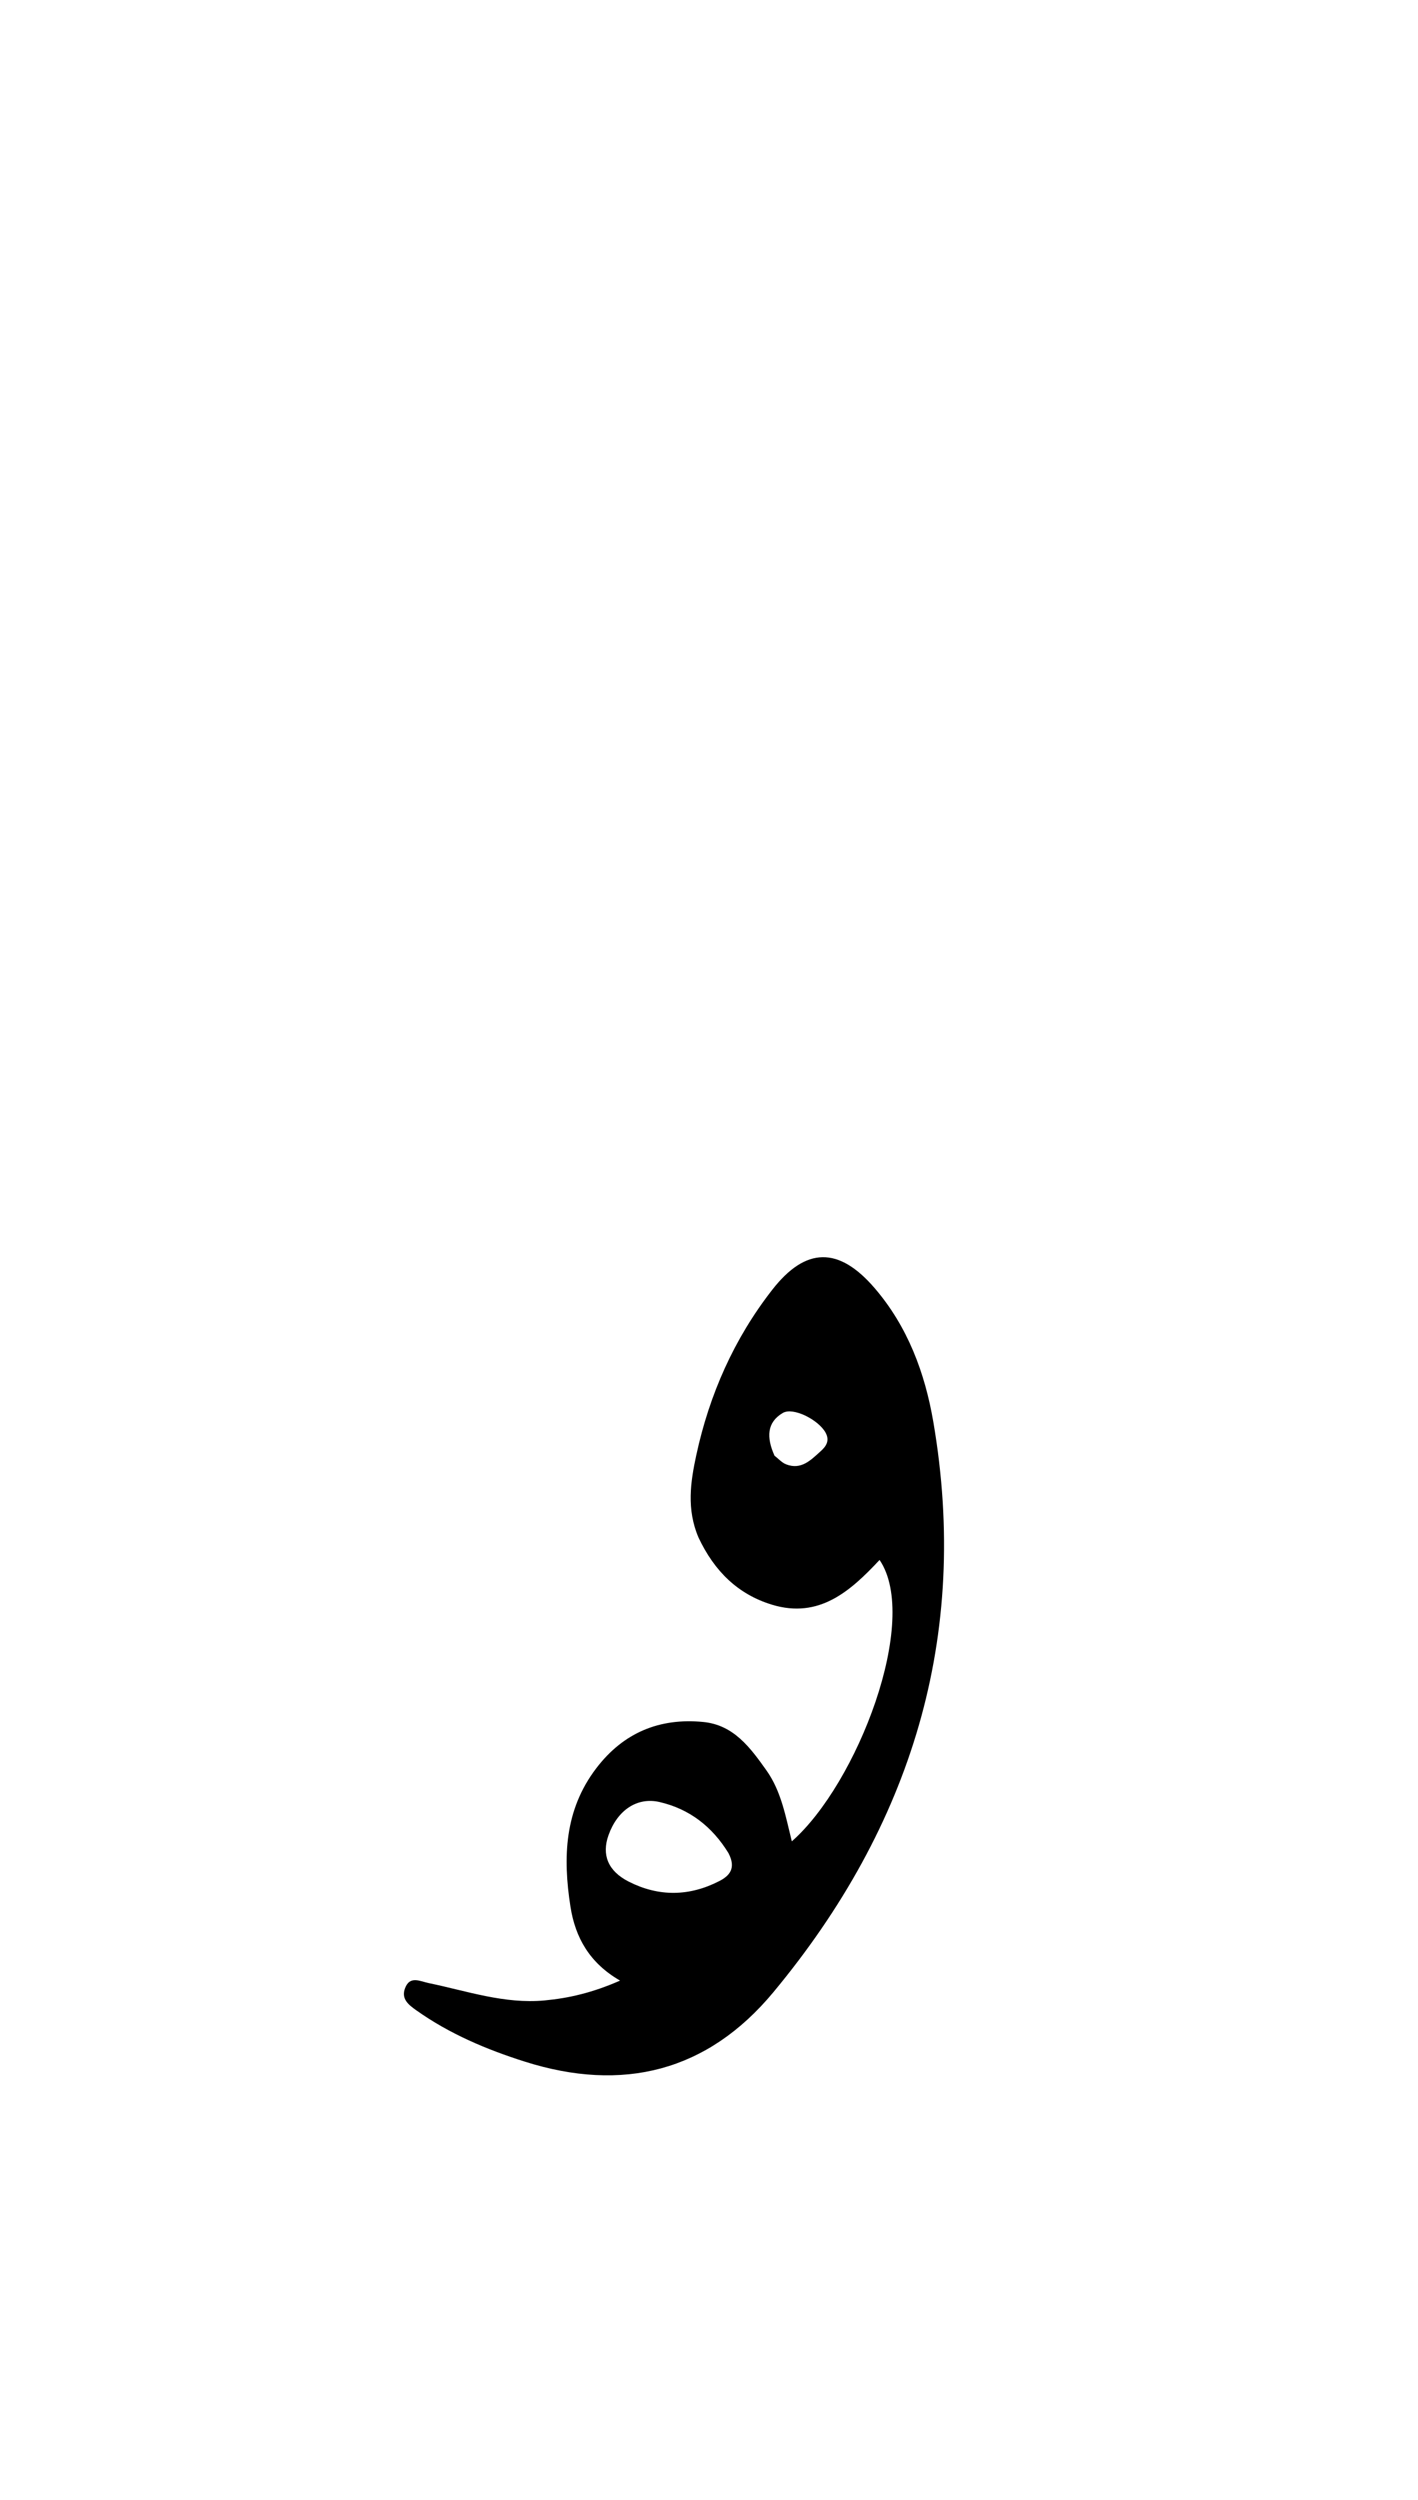 <svg version="1.1" id="Layer_1" xmlns="http://www.w3.org/2000/svg" xmlns:xlink="http://www.w3.org/1999/xlink" x="0px" y="0px"
	 width="100%" viewBox="0 0 336 592" enable-background="new 0 0 336 592" xml:space="preserve">
<path fill="#000000" opacity="1" stroke="none" 
	d="
M165.513,364.106 
	C162.64,357.4 163.625,350.885 164.994,344.568 
	C168.098,330.239 173.922,317.049 182.992,305.429 
	C190.922,295.271 198.744,295.166 207.234,305.026 
	C215.087,314.147 219.167,325.141 221.144,336.662 
	C229.889,387.613 215.908,432.476 183.245,471.792 
	C167.614,490.608 147.531,495.576 124.293,488.201 
	C115.199,485.314 106.498,481.63 98.664,476.081 
	C96.809,474.768 95.008,473.386 95.981,470.822 
	C97.126,467.802 99.534,469.196 101.53,469.608 
	C110.622,471.487 119.506,474.615 129.034,473.73 
	C134.878,473.187 140.469,471.861 146.929,469.034 
	C139.729,464.885 136.319,458.874 135.173,451.529 
	C133.353,439.873 133.728,428.64 141.31,418.717 
	C147.735,410.309 156.292,406.767 166.663,407.789 
	C173.865,408.498 177.789,413.874 181.6,419.235 
	C185.117,424.182 186.149,430.094 187.624,436.055 
	C203.135,422.442 218.088,383.64 208.417,369.414 
	C201.522,376.793 194.106,383.404 182.949,380.02 
	C174.852,377.564 169.258,372.062 165.513,364.106 
M172.609,438.834 
	C168.79,432.622 163.438,428.401 156.3,426.748 
	C150.972,425.514 146.314,428.655 144.196,434.574 
	C142.529,439.234 144.05,443.093 148.985,445.597 
	C156.094,449.205 163.331,449.112 170.428,445.469 
	C172.824,444.239 174.506,442.469 172.609,438.834 
M183.521,344.726 
	C184.434,345.425 185.248,346.375 186.277,346.776 
	C189.873,348.18 192.177,345.719 194.486,343.644 
	C195.727,342.529 196.667,341.191 195.634,339.29 
	C193.977,336.242 187.951,333.142 185.469,334.614 
	C181.71,336.845 181.577,340.369 183.521,344.726 
z"/>
</svg>